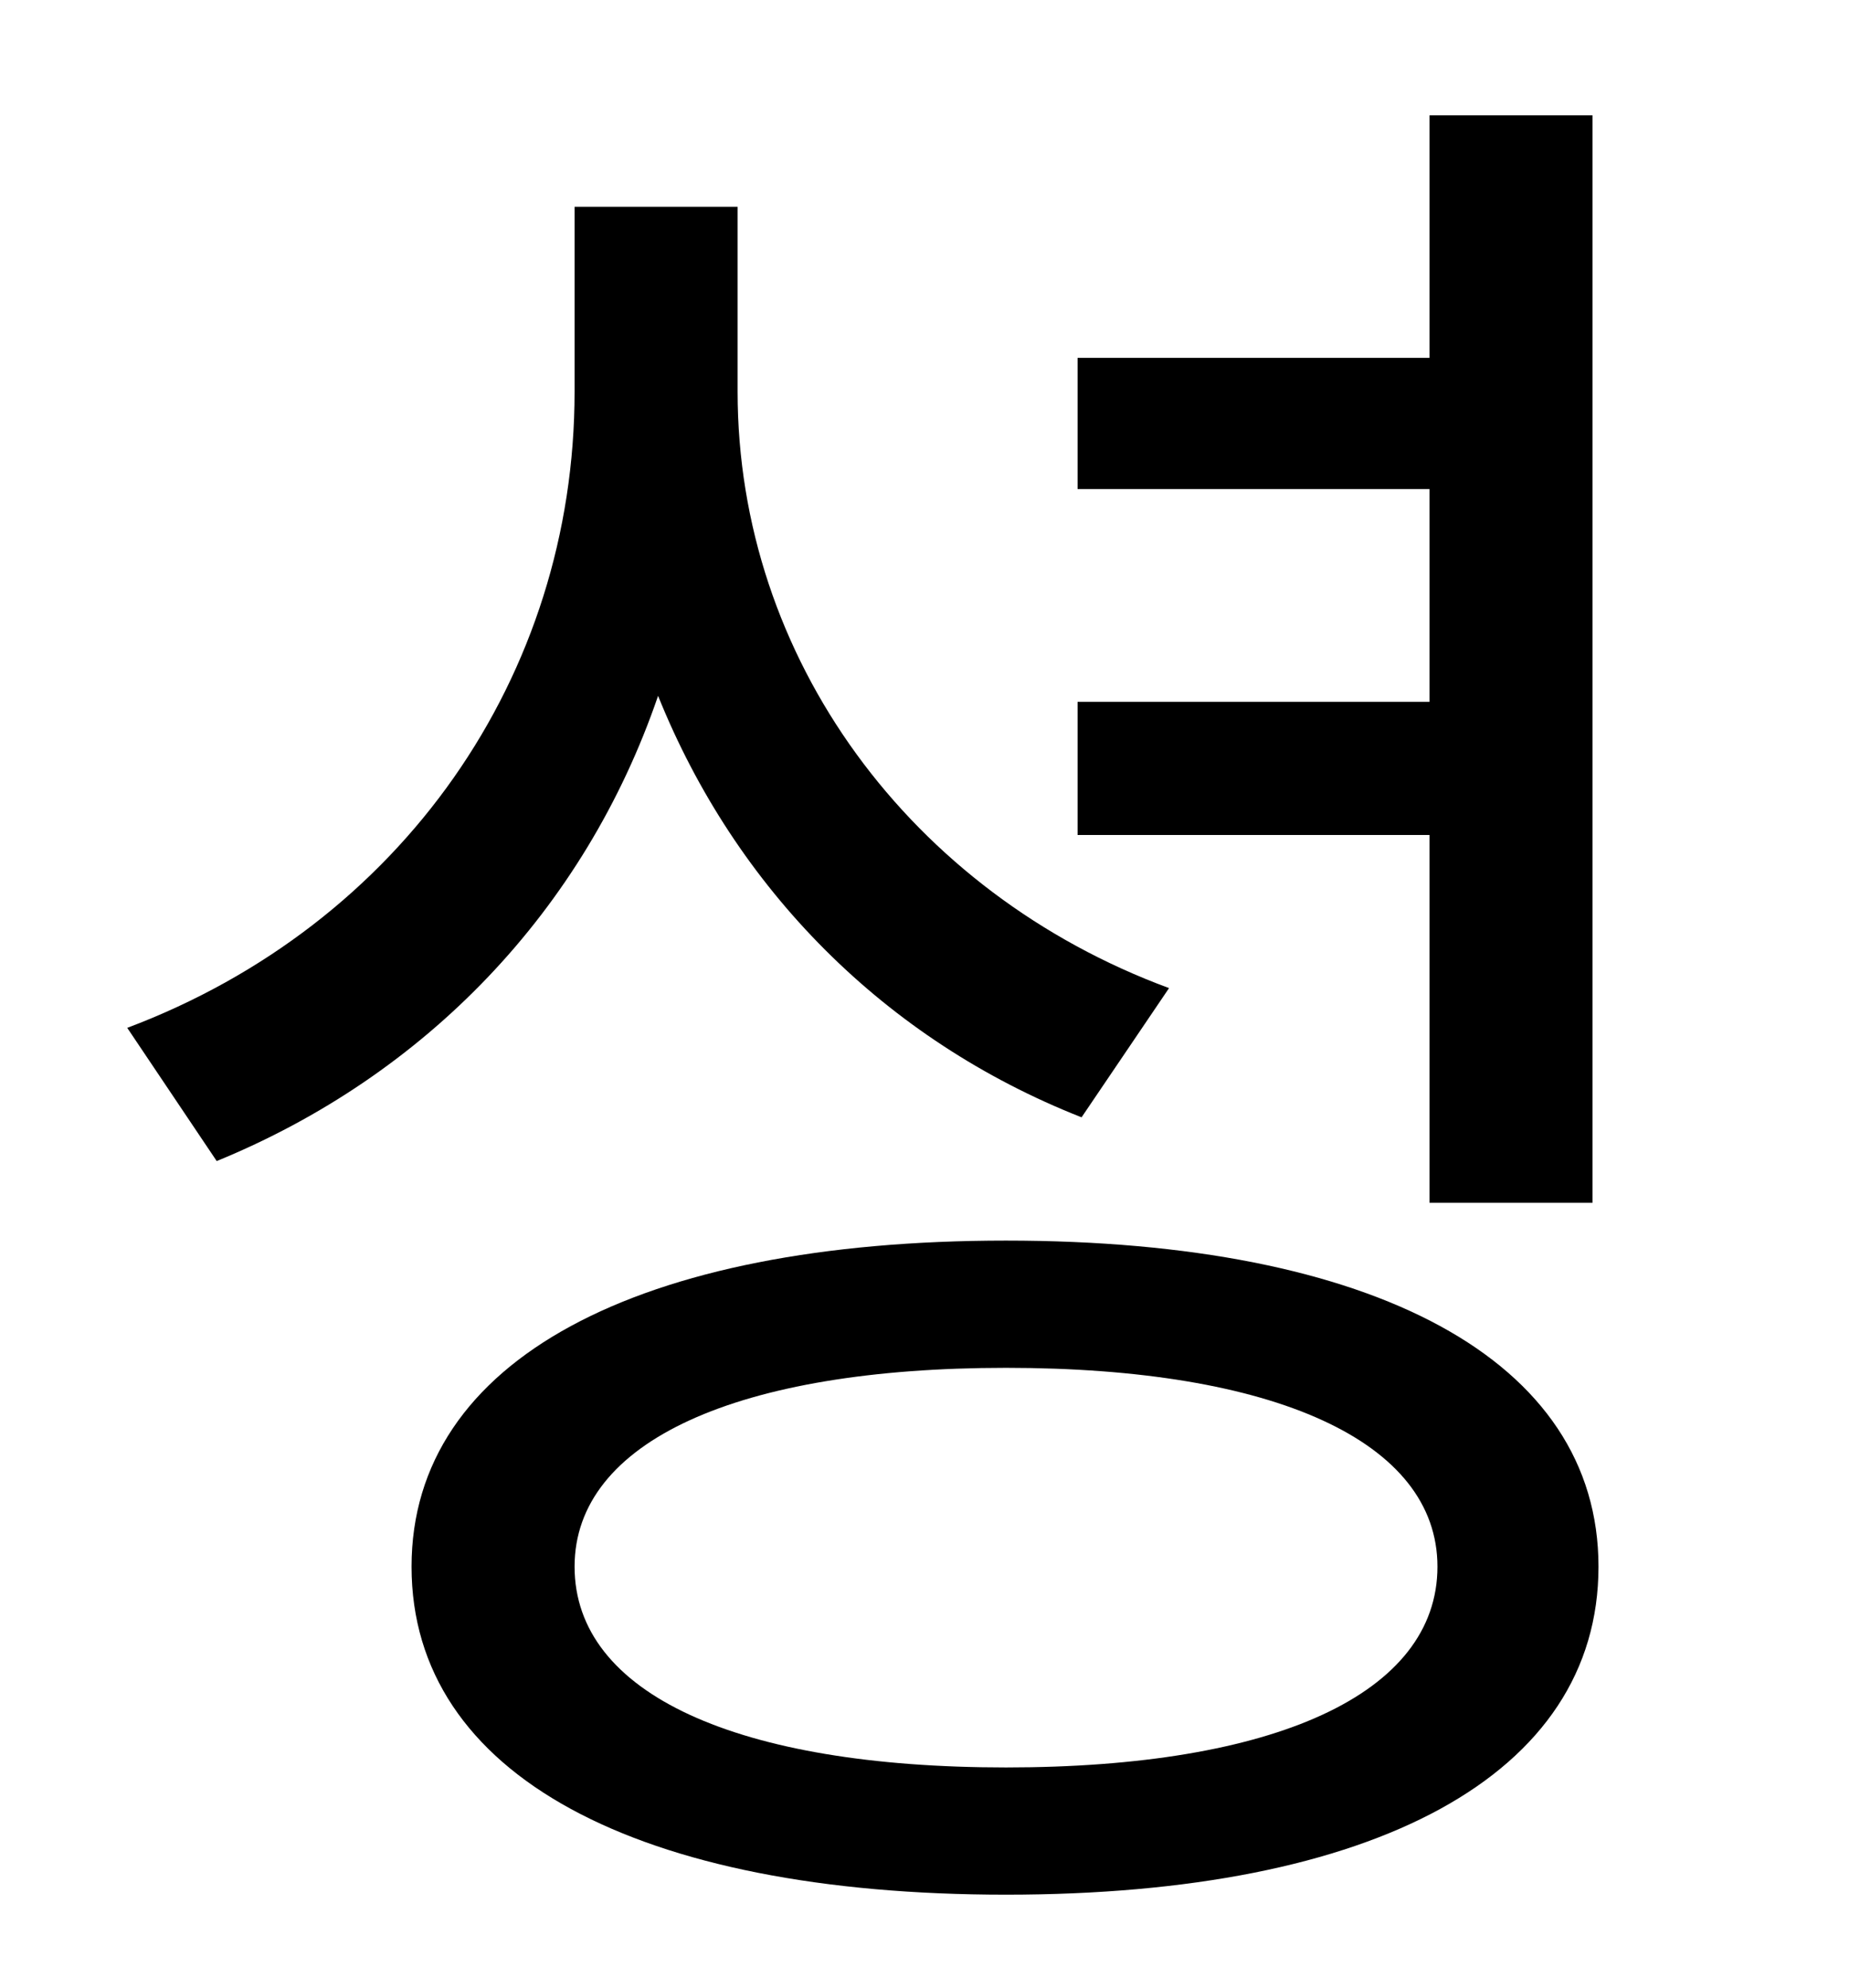 <?xml version="1.0" standalone="no"?>
<!DOCTYPE svg PUBLIC "-//W3C//DTD SVG 1.1//EN" "http://www.w3.org/Graphics/SVG/1.1/DTD/svg11.dtd" >
<svg xmlns="http://www.w3.org/2000/svg" xmlns:xlink="http://www.w3.org/1999/xlink" version="1.1" viewBox="-10 0 930 1000">
   <path fill="currentColor"
d="M709 605v-185h-177v-67h177v-107h-177v-66h177v-122h82v547h-82zM578 497l-44 65c-99 -39 -174 -115 -213 -212c-37 108 -117 191 -222 234l-45 -67c138 -52 225 -177 225 -320v-93h82v93c0 134 87 252 217 300zM496 889c135 0 217 -37 217 -101
c0 -63 -82 -100 -217 -100s-217 37 -217 100c0 64 82 101 217 101zM496 624c185 0 298 60 298 164c0 105 -113 165 -298 165s-299 -60 -299 -165c0 -104 114 -164 299 -164z" />
</svg>
